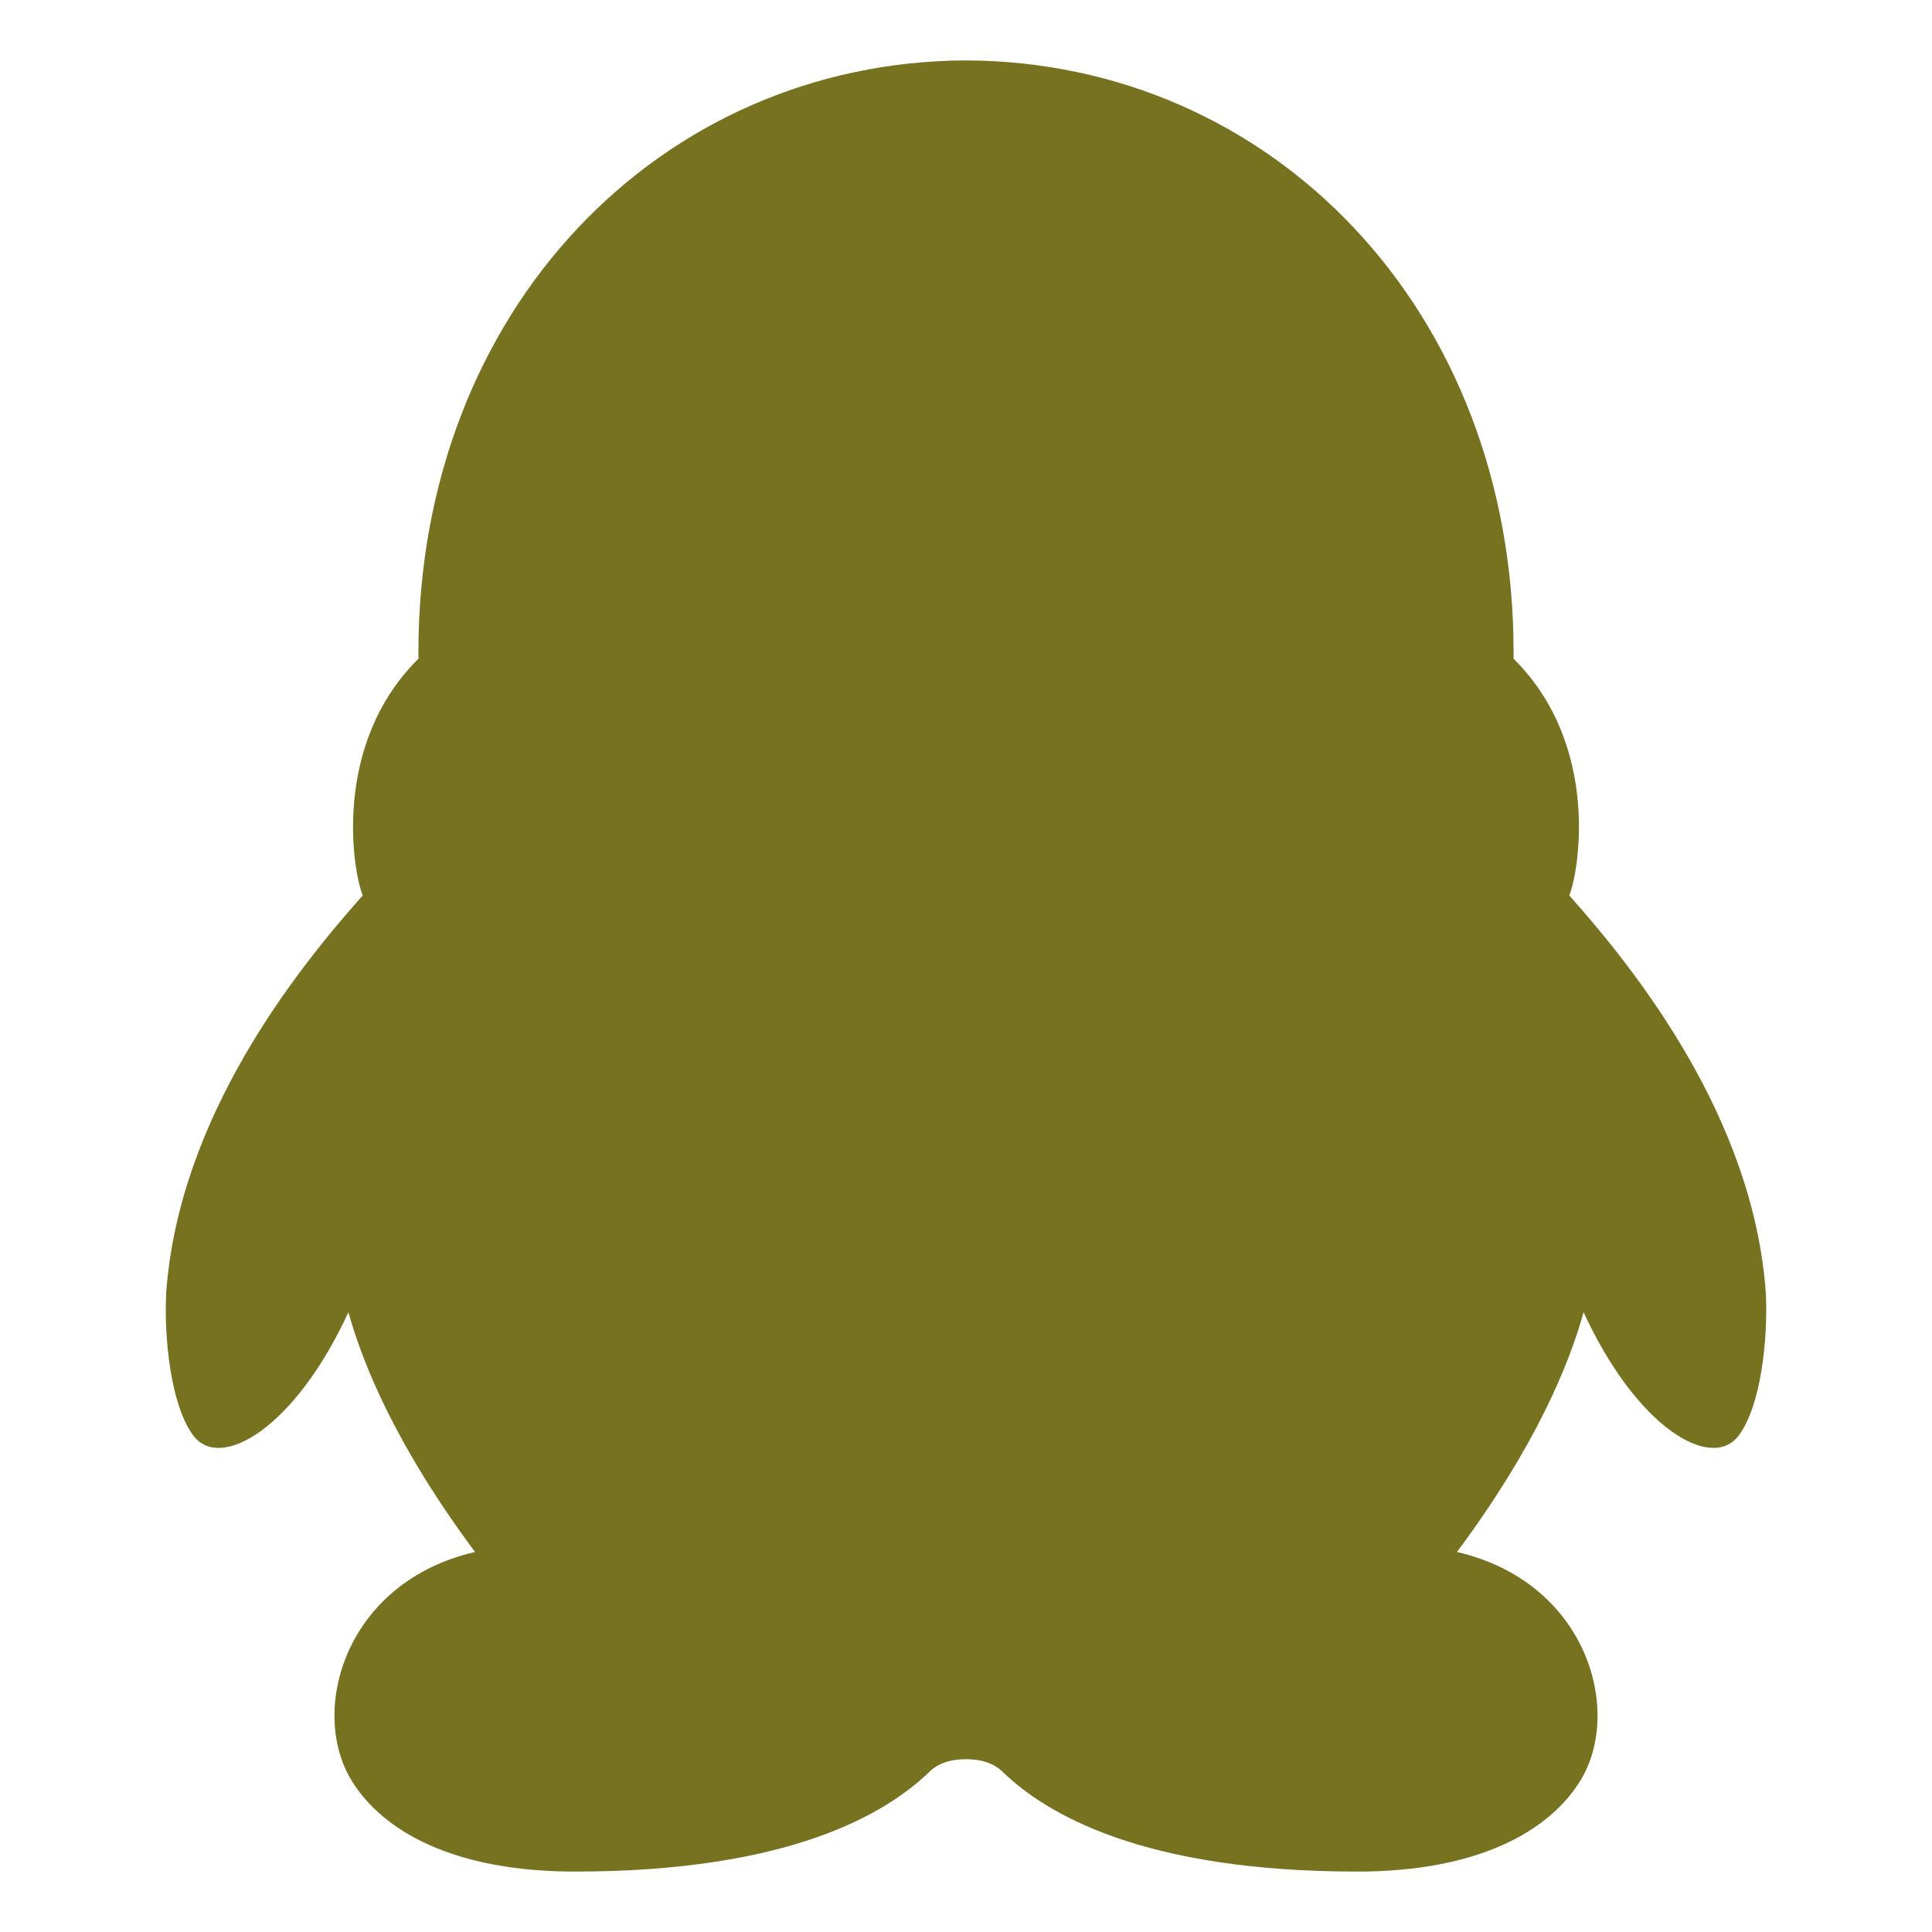 <?xml version="1.0" standalone="no"?><!DOCTYPE svg PUBLIC "-//W3C//DTD SVG 1.1//EN" "http://www.w3.org/Graphics/SVG/1.1/DTD/svg11.dtd"><svg class="icon" width="200px" height="200.00px" viewBox="0 0 1024 1024" version="1.1" xmlns="http://www.w3.org/2000/svg"><path fill="#7772202|-1,7772203|-1,7772204|-1,7772205|-1,7772206|-1,7772207|-1,7772208|-1,7772209|-1,7772210|-1,7772211|-1,7772212|-1,7772213|-1,7772214|-1,7772215|-1,7772216|-1,7772217|-1,7772218|-1,7772219|-1,7772220|-1,7772221|-1" d="M839.33 695.479c-7.863 28.479-26.019 71.932-67.127 127.114 68.774 15.807 88.398 84.108 65.251 121.45-16.313 26.303-53.653 47.934-118.055 47.934-114.548 0-165.149-30.974-187.71-52.59-4.584-4.688-11.24-6.96-19.689-6.976-8.433 0.016-15.105 2.288-19.689 6.976-22.577 21.615-73.162 52.59-187.71 52.59-64.403 0-101.742-21.631-118.055-47.934-23.148-37.342-3.523-105.643 65.251-121.45-41.108-55.182-59.264-98.635-67.127-127.114-28.286 61.469-67.828 84.572-82.248 65.341-11.81-15.792-15.562-51.293-14.339-75.66 6.688-92.732 68.464-170.408 104.189-210.582-4.959-11.679-17.015-79.372 29.558-125.498-0.082-1.119-0.065-2.224-0.065-3.28 0-182.119 128.707-313.185 290.235-313.777 161.528 0.592 290.235 131.659 290.235 313.777 0 1.056 0.033 2.16-0.065 3.28 46.589 46.126 34.518 113.818 29.558 125.498 35.725 40.174 97.517 117.85 104.189 210.582 1.224 24.367-2.512 59.87-14.339 75.66-14.42 19.231-53.962-3.872-82.248-65.341z" /></svg>